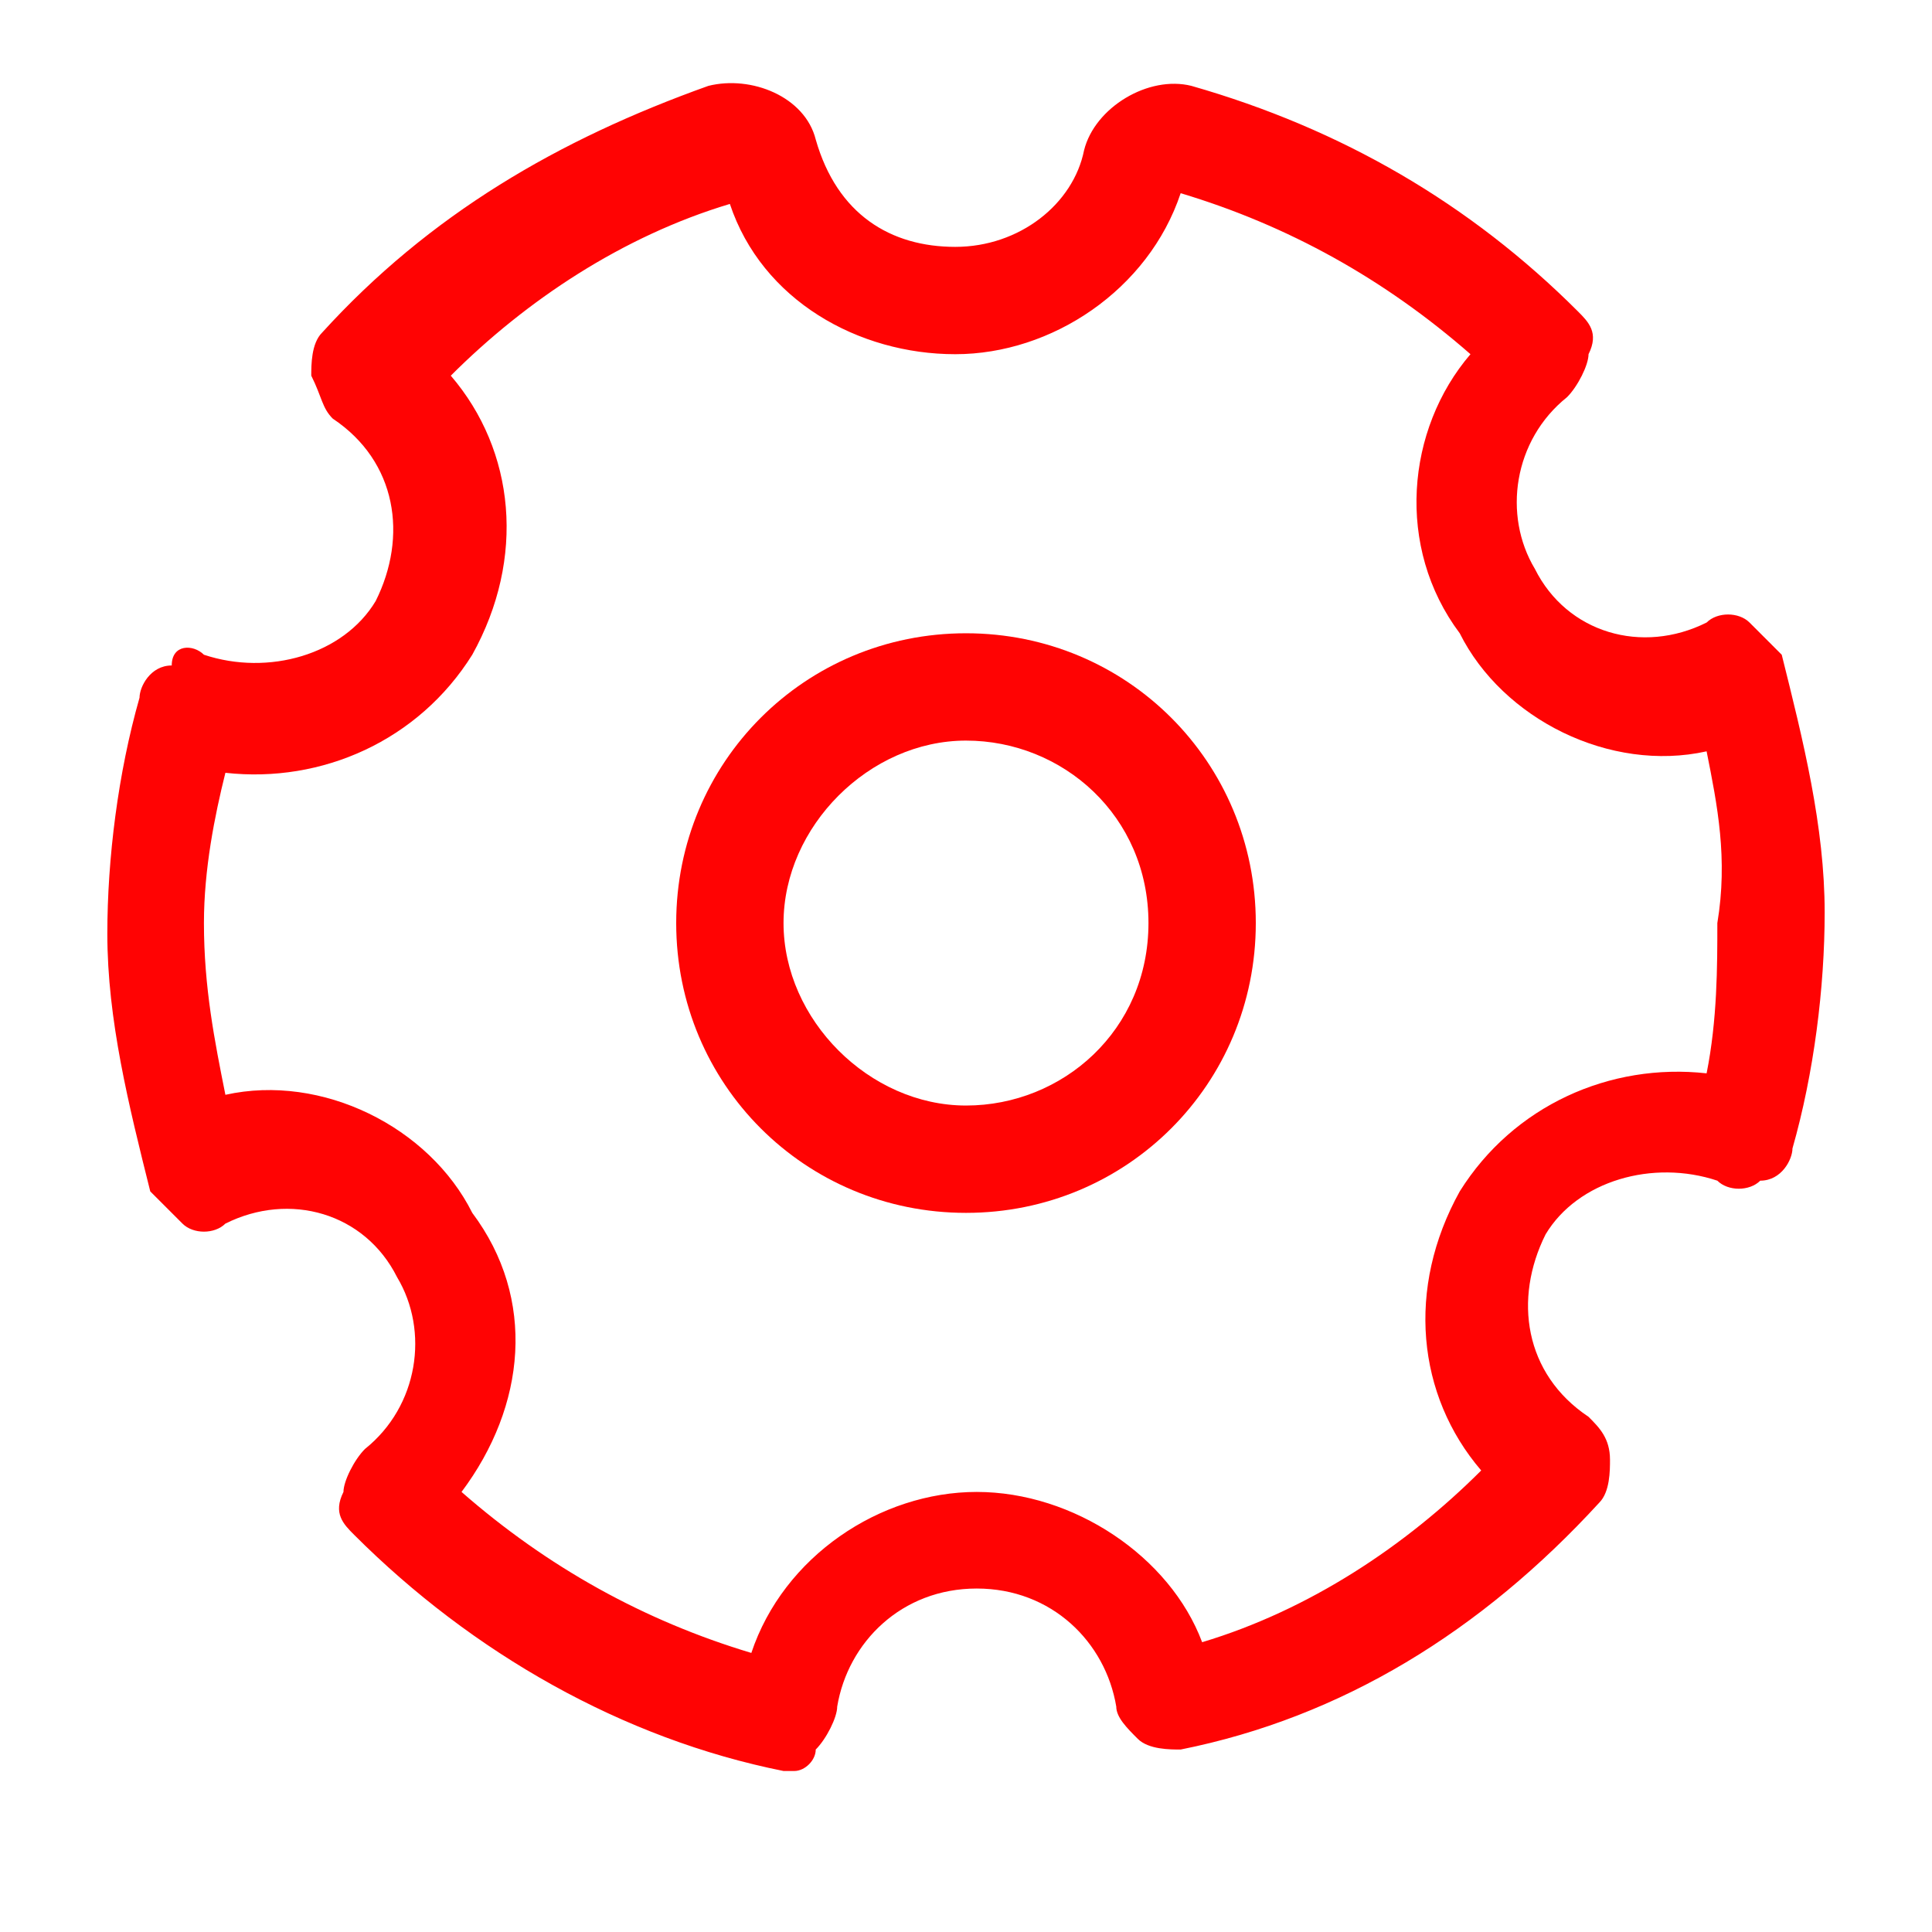 <?xml version="1.0" encoding="utf-8"?>
<!-- Generator: Adobe Illustrator 21.0.0, SVG Export Plug-In . SVG Version: 6.00 Build 0)  -->
<svg version="1.1" id="图层_1" xmlns="http://www.w3.org/2000/svg" xmlns:xlink="http://www.w3.org/1999/xlink" x="0px" y="0px"
	 viewBox="0 0 18 18" style="enable-background:new 0 0 18 18;" xml:space="preserve">
<style type="text/css">
	.st0{opacity:0.5;}
	.st1{fill-rule:evenodd;clip-rule:evenodd;}
	.st2{fill-rule:evenodd;clip-rule:evenodd;fill:none;stroke:#878787;stroke-miterlimit:10;}
	.st3{fill:#FF0303;}
</style>
<g class="st0">
	<g>
		<path class="st1" d="M17,8.6"/>
	</g>
</g>
<g>
	<path class="st2" d="M9.6,2.3"/>
</g>
<g>
	<path class="st3" d="M9,6.9c0.9,0,1.7,0.7,1.7,1.7S9.9,10.3,9,10.3S7.3,9.5,7.3,8.6S8.1,6.9,9,6.9 M9,5.9c-1.5,0-2.7,1.2-2.7,2.7
		s1.2,2.7,2.7,2.7s2.7-1.2,2.7-2.7S10.5,5.9,9,5.9L9,5.9z"/>
</g>
<g>
	<path class="st3" d="M7.4,16.5c0,0-0.1,0-0.1,0c-1.5-0.3-2.9-1.1-4-2.2c-0.1-0.1-0.2-0.2-0.1-0.4c0-0.1,0.1-0.3,0.2-0.4
		c0.5-0.4,0.6-1.1,0.3-1.6c-0.3-0.6-1-0.8-1.6-0.5c-0.1,0.1-0.3,0.1-0.4,0c-0.1-0.1-0.2-0.2-0.3-0.3c-0.2-0.8-0.4-1.6-0.4-2.4
		c0-0.7,0.1-1.5,0.3-2.2c0-0.1,0.1-0.3,0.3-0.3C1.6,6,1.8,6,1.9,6.1c0.6,0.2,1.3,0,1.6-0.5C3.8,5,3.7,4.3,3.1,3.9
		C3,3.8,3,3.7,2.9,3.5c0-0.1,0-0.3,0.1-0.4c1-1.1,2.2-1.8,3.6-2.3c0.4-0.1,0.9,0.1,1,0.5C7.8,2,8.3,2.3,8.9,2.3
		c0.6,0,1.1-0.4,1.2-0.9c0.1-0.4,0.6-0.7,1-0.6c1.4,0.4,2.6,1.1,3.6,2.1c0.1,0.1,0.2,0.2,0.1,0.4c0,0.1-0.1,0.3-0.2,0.4
		c-0.5,0.4-0.6,1.1-0.3,1.6c0.3,0.6,1,0.8,1.6,0.5c0.1-0.1,0.3-0.1,0.4,0s0.2,0.2,0.3,0.3c0.2,0.8,0.4,1.6,0.4,2.4
		c0,0.7-0.1,1.5-0.3,2.2c0,0.1-0.1,0.3-0.3,0.3c-0.1,0.1-0.3,0.1-0.4,0c-0.6-0.2-1.3,0-1.6,0.5l0,0c-0.3,0.6-0.2,1.3,0.4,1.7
		c0.1,0.1,0.2,0.2,0.2,0.4c0,0.1,0,0.3-0.1,0.4c-1.1,1.2-2.4,2-3.9,2.3c-0.1,0-0.3,0-0.4-0.1c-0.1-0.1-0.2-0.2-0.2-0.3
		c-0.1-0.6-0.6-1.1-1.3-1.1c-0.7,0-1.2,0.5-1.3,1.1c0,0.1-0.1,0.3-0.2,0.4C7.6,16.4,7.5,16.5,7.4,16.5z M4.3,13.9
		C5.1,14.6,6,15.1,7,15.4c0.3-0.9,1.2-1.5,2.1-1.5c0.9,0,1.8,0.6,2.1,1.4c1-0.3,1.9-0.9,2.6-1.6c-0.6-0.7-0.7-1.7-0.2-2.6
		c0.5-0.8,1.4-1.2,2.3-1.1c0.1-0.5,0.1-1,0.1-1.4C16.1,8,16,7.5,15.9,7c-0.9,0.2-1.9-0.3-2.3-1.1C13,5.1,13.1,4,13.7,3.3
		C12.9,2.6,12,2.1,11,1.8c-0.3,0.9-1.2,1.5-2.1,1.5C8,3.3,7.1,2.8,6.8,1.9c-1,0.3-1.9,0.9-2.6,1.6c0.6,0.7,0.7,1.7,0.2,2.6
		C3.9,6.9,3,7.3,2.1,7.2C2,7.6,1.9,8.1,1.9,8.6c0,0.6,0.1,1.1,0.2,1.6c0.9-0.2,1.9,0.3,2.3,1.1C5,12.1,4.9,13.1,4.3,13.9z
		 M14.1,11.4L14.1,11.4L14.1,11.4z"/>
</g>
</svg>
